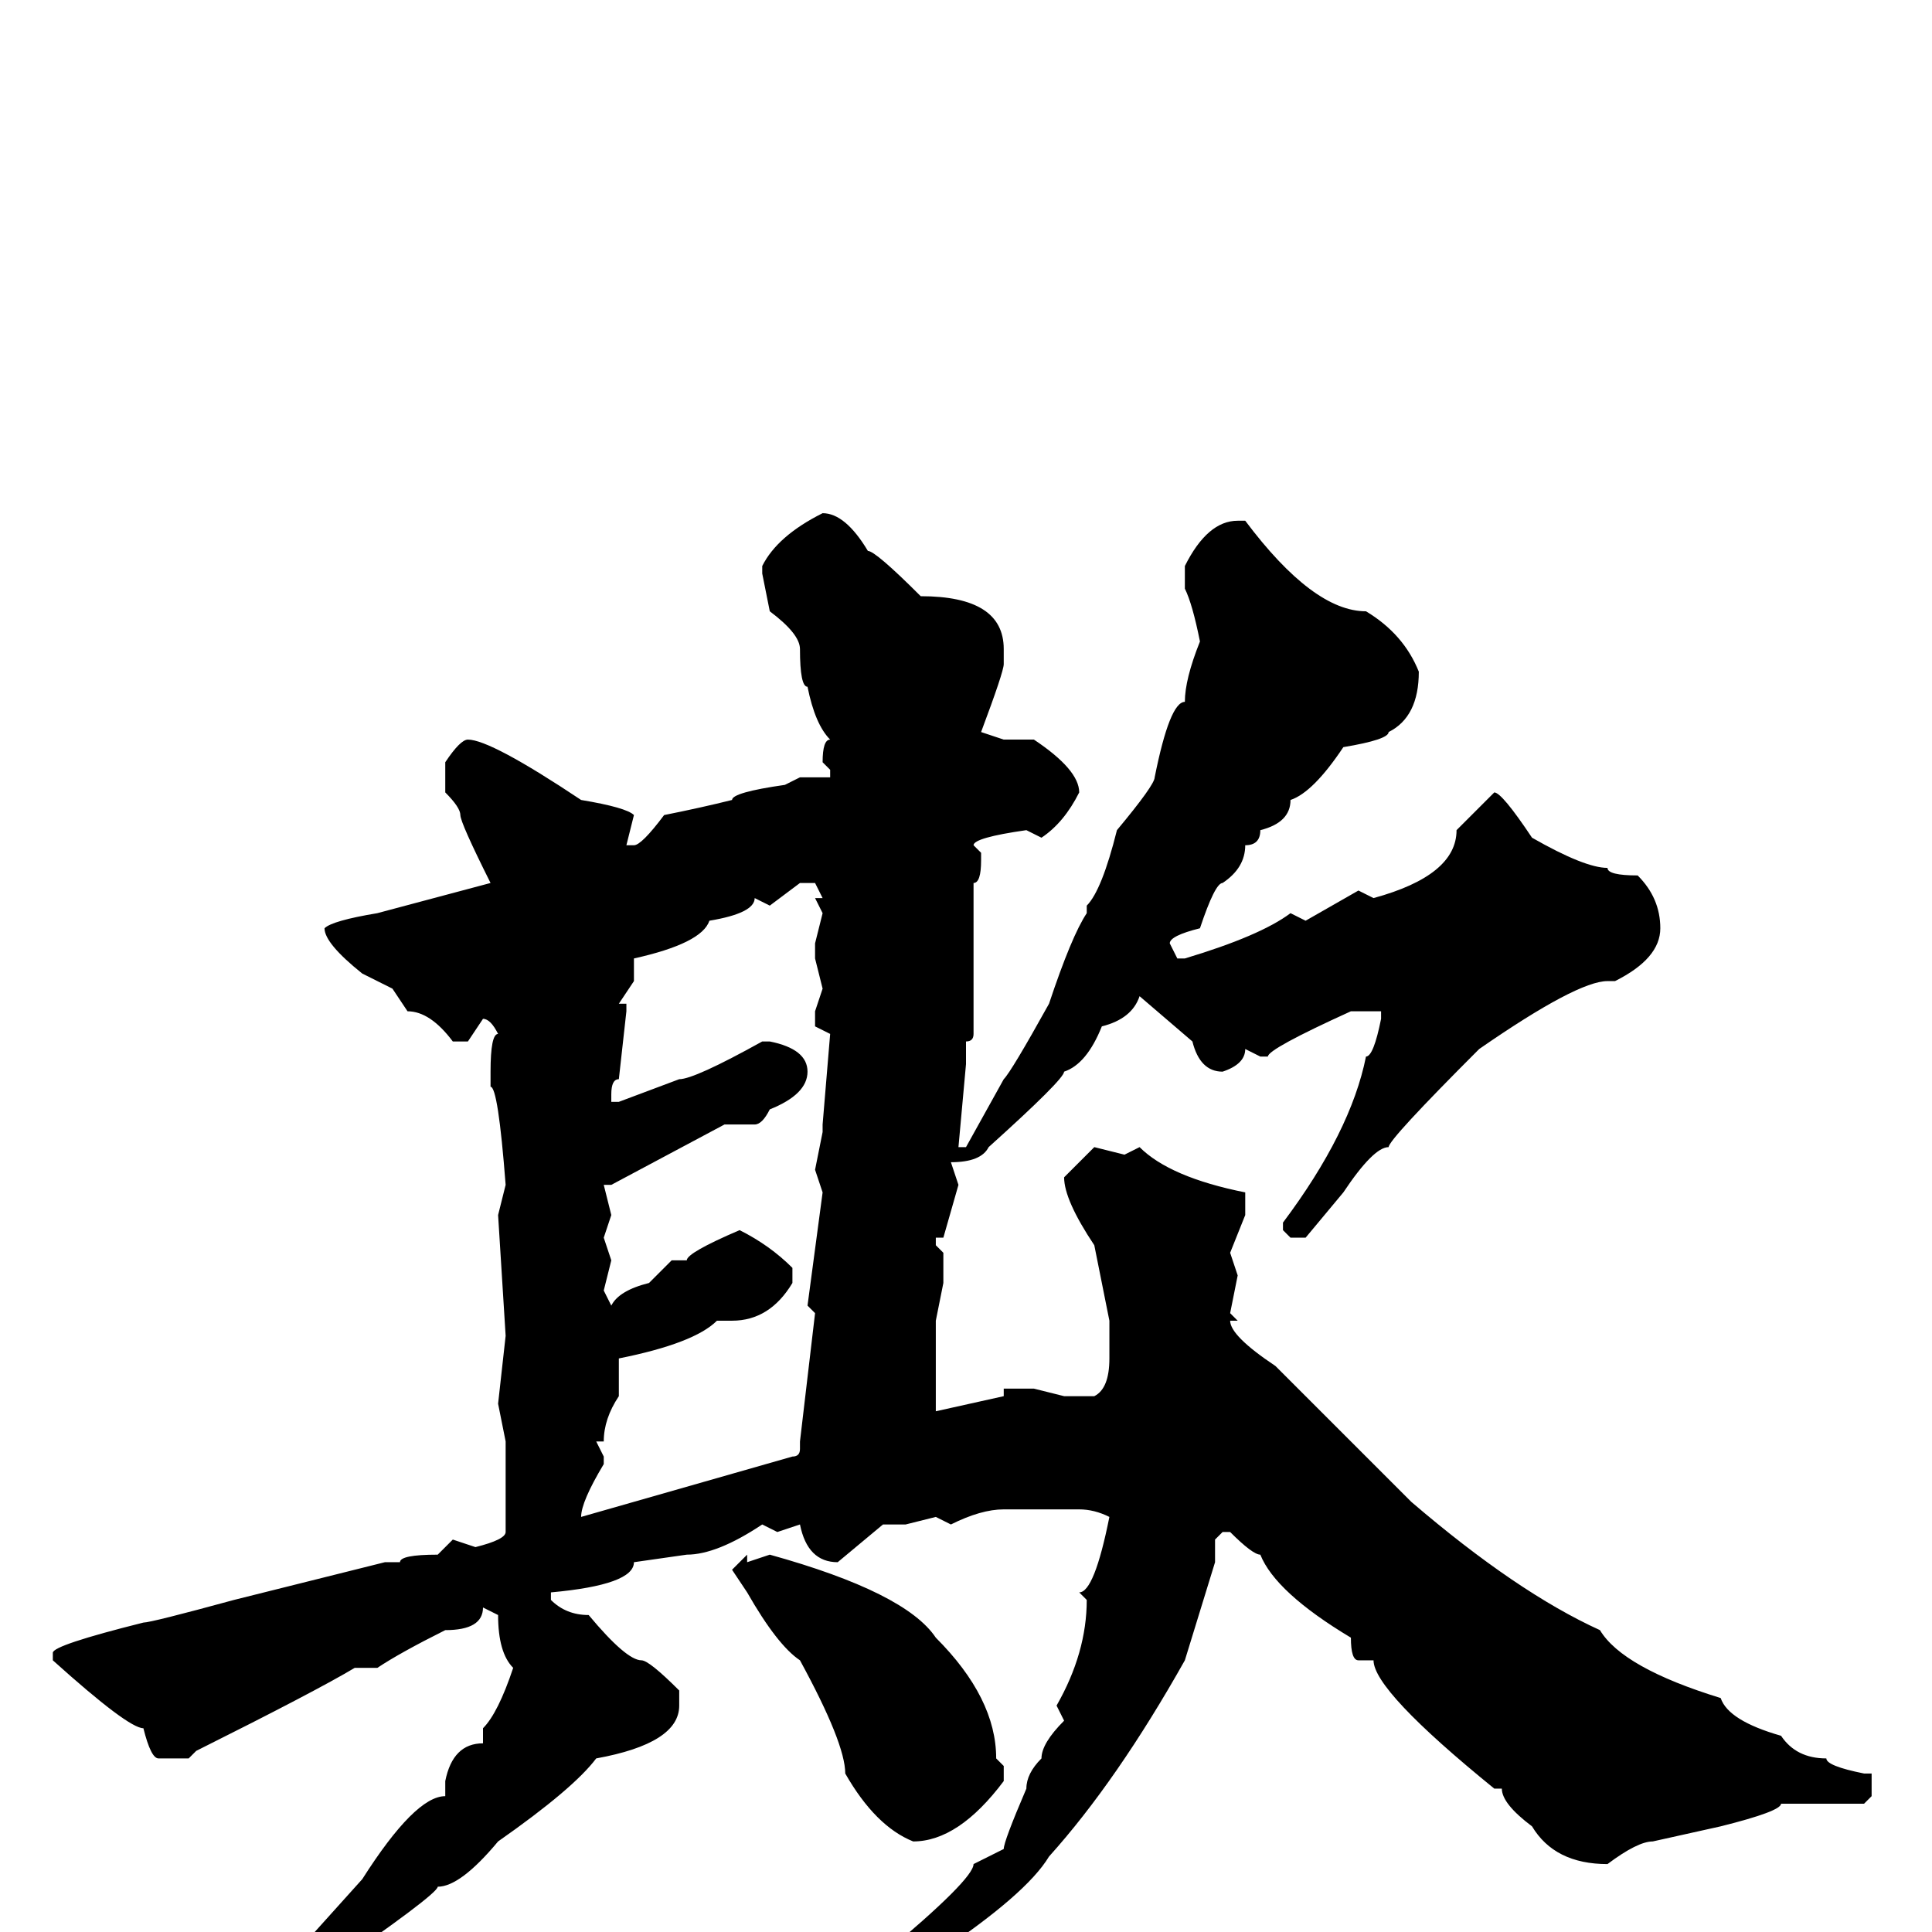 <svg xmlns="http://www.w3.org/2000/svg" viewBox="0 -256 256 256">
	<path fill="#000000" d="M109 -188Q112 -188 115 -183Q116 -183 122 -177Q133 -177 133 -170V-168Q133 -167 130 -159L133 -158H137Q143 -154 143 -151Q141 -147 138 -145L136 -146Q129 -145 129 -144L130 -143V-142Q130 -139 129 -139V-138V-135V-133V-131V-124V-119Q129 -118 128 -118V-115L127 -104H128L133 -113Q134 -114 139 -123Q142 -132 144 -135V-136Q146 -138 148 -146Q153 -152 153 -153Q155 -163 157 -163Q157 -166 159 -171Q158 -176 157 -178V-181Q160 -187 164 -187H165Q174 -175 181 -175Q186 -172 188 -167Q188 -161 184 -159Q184 -158 178 -157Q174 -151 171 -150Q171 -147 167 -146Q167 -144 165 -144Q165 -141 162 -139Q161 -139 159 -133Q155 -132 155 -131L156 -129H157Q167 -132 171 -135L173 -134L180 -138L182 -137Q193 -140 193 -146L198 -151Q199 -151 203 -145Q210 -141 213 -141Q213 -140 217 -140Q220 -137 220 -133Q220 -129 214 -126H213Q209 -126 196 -117Q184 -105 184 -104Q182 -104 178 -98L173 -92H171L170 -93V-94Q179 -106 181 -116Q182 -116 183 -121V-122H181H179Q168 -117 168 -116H167L165 -117Q165 -115 162 -114Q159 -114 158 -118L151 -124Q150 -121 146 -120Q144 -115 141 -114Q141 -113 131 -104Q130 -102 126 -102L127 -99L125 -92H124V-91L125 -90V-86L124 -81V-78V-76V-69L133 -71V-72H137L141 -71H145Q147 -72 147 -76V-81L145 -91Q141 -97 141 -100L145 -104L149 -103L151 -104Q155 -100 165 -98V-95L163 -90L164 -87L163 -82L164 -81H163Q163 -79 169 -75Q179 -65 187 -57Q201 -45 212 -40Q215 -35 228 -31Q229 -28 236 -26Q238 -23 242 -23Q242 -22 247 -21H248V-18L247 -17H236Q236 -16 228 -14L219 -12Q217 -12 213 -9Q206 -9 203 -14Q199 -17 199 -19H198Q182 -32 182 -36H180Q179 -36 179 -39Q169 -45 167 -50Q166 -50 163 -53H162L161 -52V-49L157 -36Q148 -20 139 -10Q136 -5 124 3L109 11L108 10V9L117 3Q129 -7 129 -9L133 -11Q133 -12 136 -19Q136 -21 138 -23Q138 -25 141 -28L140 -30Q144 -37 144 -44L143 -45Q145 -45 147 -55Q145 -56 143 -56H140H135H133Q130 -56 126 -54L124 -55L120 -54H118H117L111 -49Q107 -49 106 -54L103 -53L101 -54Q95 -50 91 -50L84 -49Q84 -46 73 -45V-44Q75 -42 78 -42Q83 -36 85 -36Q86 -36 90 -32V-30Q90 -25 79 -23Q76 -19 66 -12Q61 -6 58 -6Q58 -5 42 6Q33 12 30 12L29 10Q32 7 39 3L48 -7Q55 -18 59 -18V-20Q60 -25 64 -25V-27Q66 -29 68 -35Q66 -37 66 -42L64 -43Q64 -40 59 -40Q53 -37 50 -35H48H47Q42 -32 26 -24L25 -23H21Q20 -23 19 -27Q17 -27 7 -36V-37Q7 -38 19 -41Q20 -41 31 -44Q35 -45 51 -49H53Q53 -50 58 -50L60 -52L63 -51Q67 -52 67 -53V-65L66 -70L67 -79L66 -95L67 -99Q66 -112 65 -112V-114Q65 -119 66 -119Q65 -121 64 -121L62 -118H60Q57 -122 54 -122L52 -125L48 -127Q43 -131 43 -133Q44 -134 50 -135L65 -139Q61 -147 61 -148Q61 -149 59 -151V-155Q61 -158 62 -158Q65 -158 77 -150Q83 -149 84 -148L83 -144H84Q85 -144 88 -148Q93 -149 97 -150Q97 -151 104 -152L106 -153H108H109H110V-154L109 -155Q109 -158 110 -158Q108 -160 107 -165Q106 -165 106 -170Q106 -172 102 -175L101 -180V-181Q103 -185 109 -188ZM102 -136L100 -137Q100 -135 94 -134Q93 -131 84 -129V-126L82 -123H83V-122L82 -113Q81 -113 81 -111V-110H82L90 -113Q92 -113 101 -118H102Q107 -117 107 -114Q107 -111 102 -109Q101 -107 100 -107H96L81 -99H80L81 -95L80 -92L81 -89L80 -85L81 -83Q82 -85 86 -86L89 -89H91Q91 -90 98 -93Q102 -91 105 -88V-86Q102 -81 97 -81H95Q92 -78 82 -76V-71Q80 -68 80 -65H79L80 -63V-62Q77 -57 77 -55L105 -63Q106 -63 106 -64V-65L108 -82L107 -83L109 -98L108 -101L109 -106V-107L110 -119L108 -120V-122L109 -125L108 -129V-131L109 -135L108 -137H109L108 -139H106ZM99 -50V-49L102 -50Q120 -45 124 -39Q132 -31 132 -23L133 -22V-20Q127 -12 121 -12Q116 -14 112 -21Q112 -25 106 -36Q103 -38 99 -45L97 -48Z"/>
</svg>